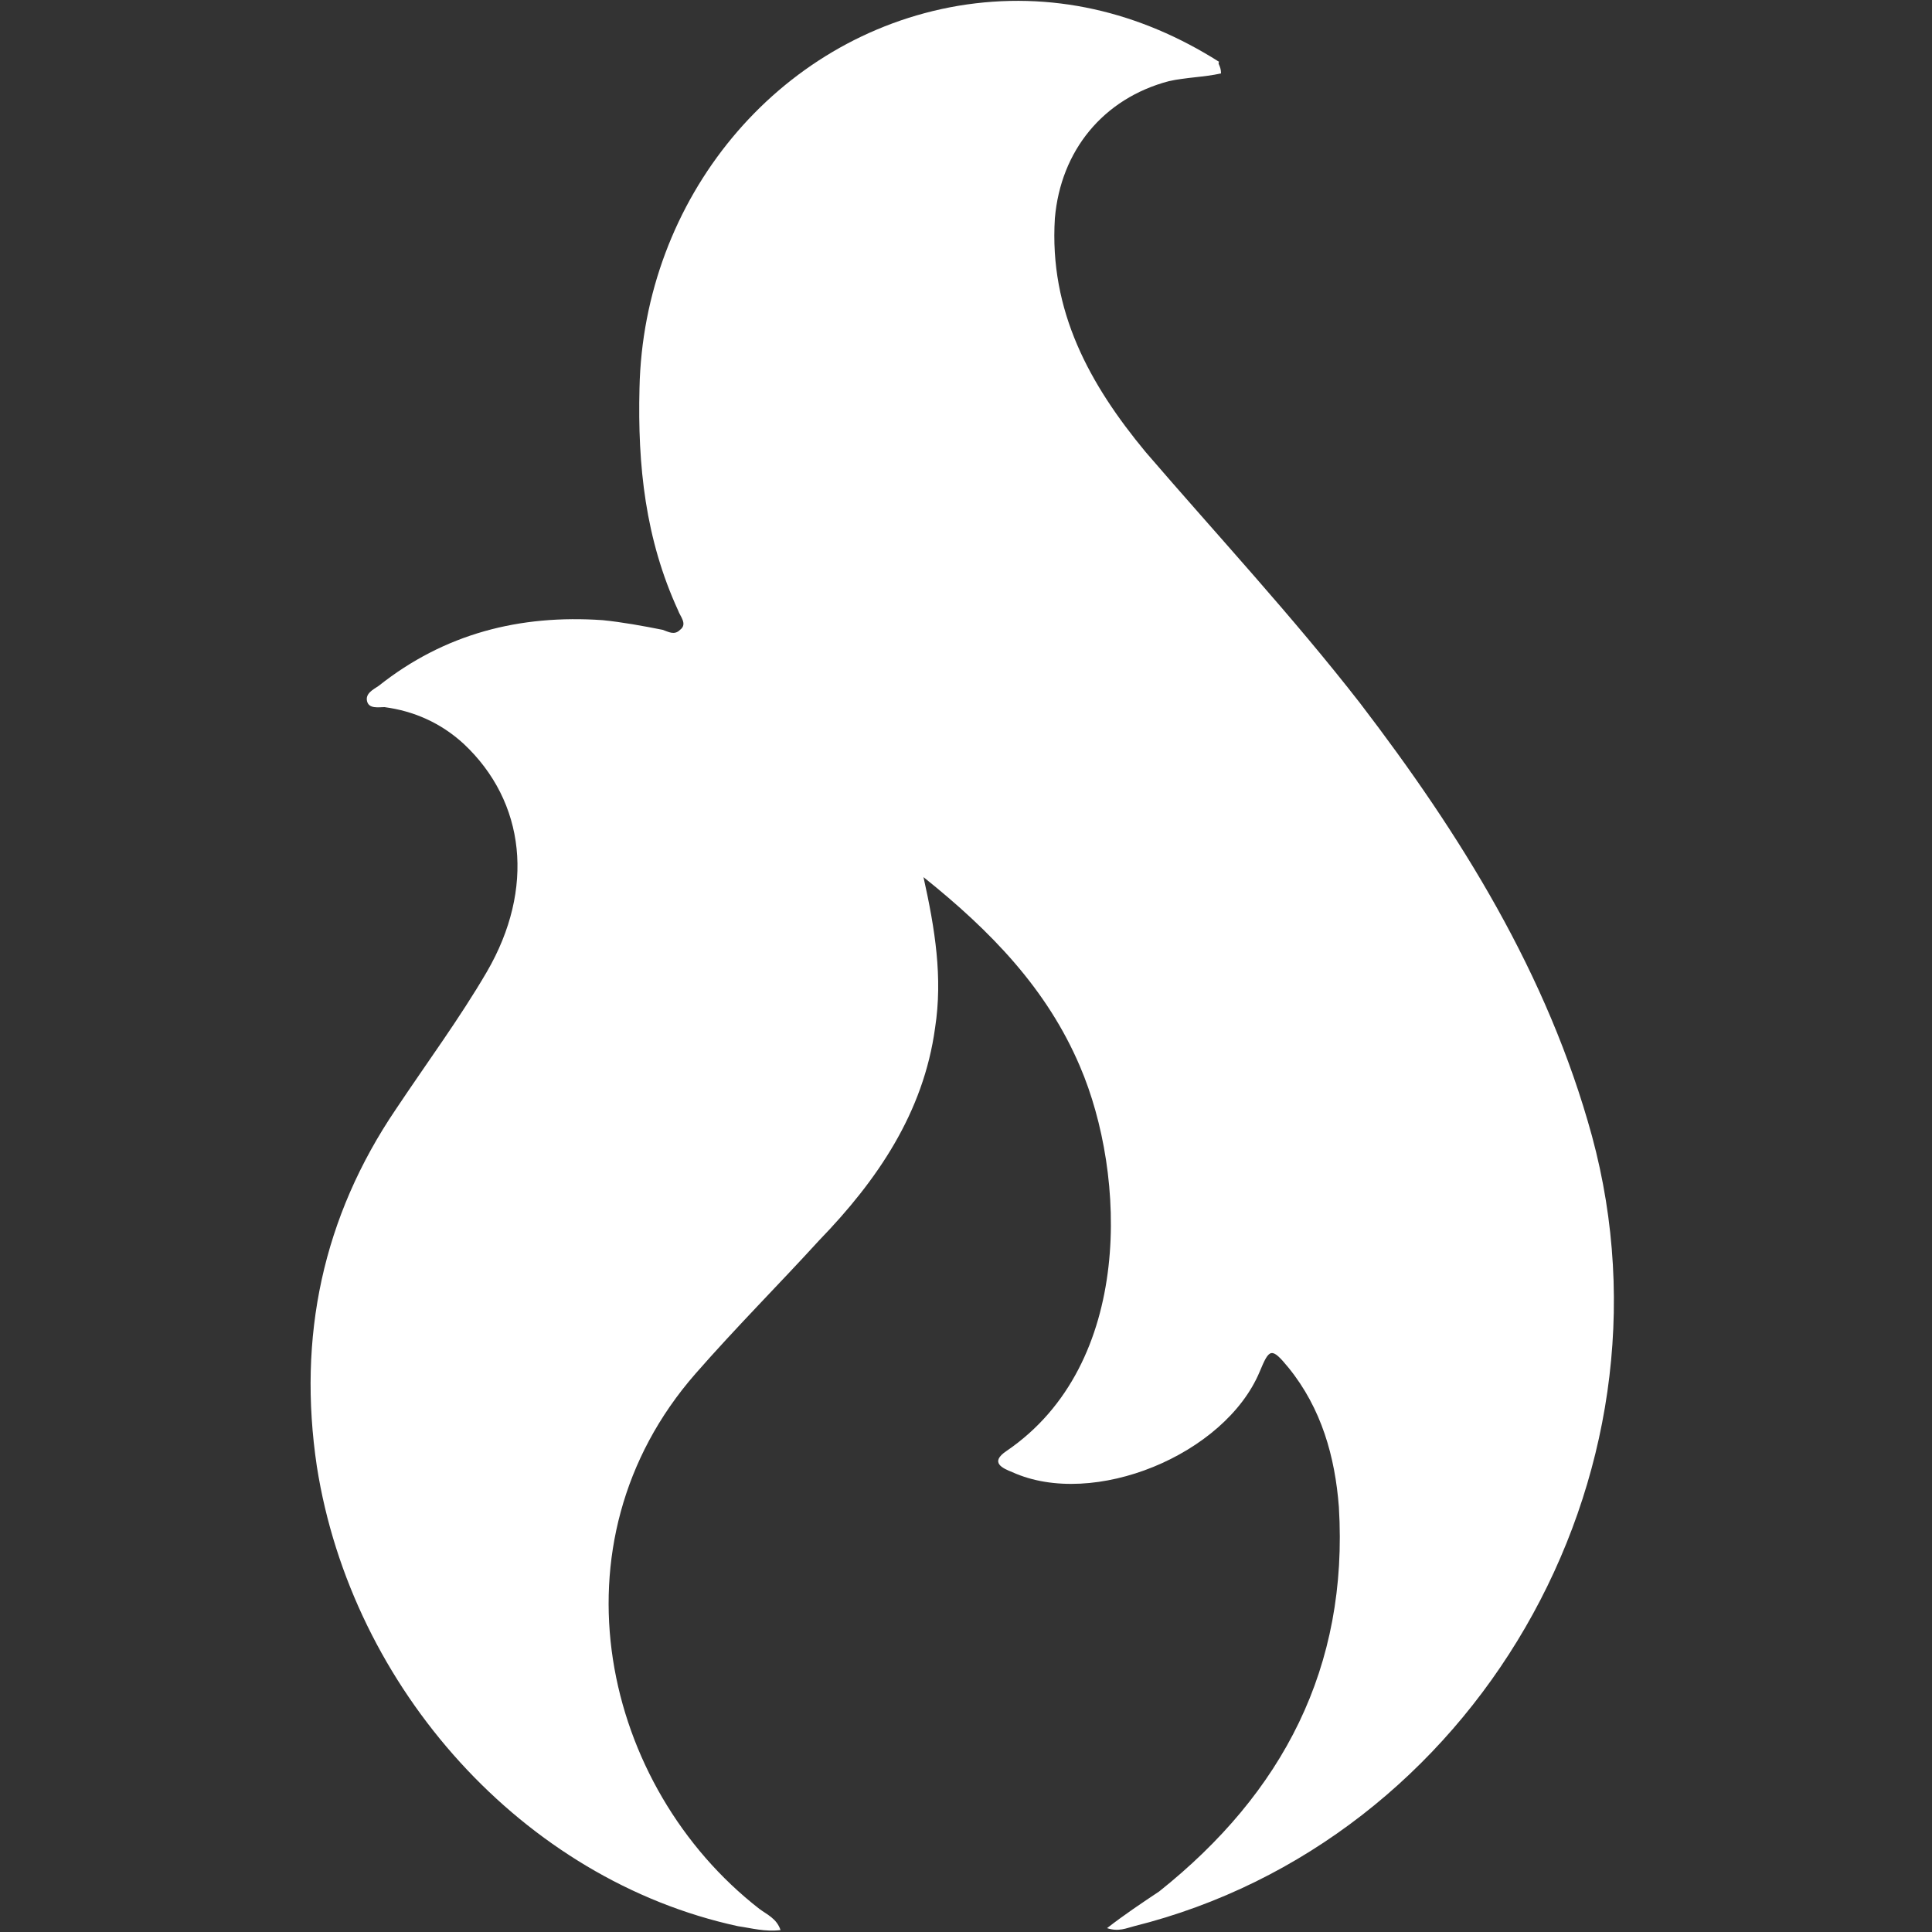 <?xml version="1.0" encoding="utf-8"?>
<!-- Generator: Adobe Illustrator 22.0.0, SVG Export Plug-In . SVG Version: 6.00 Build 0)  -->
<svg version="1.1" id="Layer_1" xmlns="http://www.w3.org/2000/svg" xmlns:xlink="http://www.w3.org/1999/xlink" x="0px" y="0px"
	 viewBox="0 0 100 100" style="enable-background:new 0 0 100 100;" xml:space="preserve">
<rect x="0" y="0" width="100" height="100" fill="#333333" stroke="none"/>
<style type="text/css">
	.st0{fill:#FFFFFF;}
</style>
<g id="CRUDYE.tif">
	<g>
		<path class="st0" d="M63.2,3.8C62.3,4,61.4,4,60.5,4.2c-3.4,0.9-5.6,3.6-5.9,7.1c-0.3,4.8,1.8,8.6,4.7,12.1
			c3.7,4.3,7.6,8.5,11.1,13c5.2,6.8,9.7,14,12,22.4c4.8,17.7-6.1,36.5-23.7,40.9c-0.4,0.1-0.8,0.3-1.4,0.1c0.9-0.7,1.8-1.3,2.7-1.9
			c6.4-5.1,9.8-11.6,9.3-19.9c-0.2-2.6-0.9-5.1-2.6-7.2c-0.9-1.1-1-1-1.5,0.2c-1.8,4.3-8.6,7.1-12.8,5.2c-0.5-0.2-1.2-0.5-0.3-1.1
			c6.6-4.5,6.2-14.3,3.8-19.9c-1.7-4-4.6-7-8.1-9.8c0.6,2.7,1,5.2,0.6,7.8c-0.6,4.4-3,7.9-6,11c-2.1,2.3-4.3,4.5-6.4,6.9
			c-7.7,8.8-4.8,21.4,3.3,27.7c0.4,0.3,0.9,0.5,1.1,1.1c-0.8,0.1-1.5-0.1-2.2-0.2c-11.1-2.4-20-12.3-21.8-23.8
			c-1-6.7,0.3-12.9,4.1-18.5c1.6-2.4,3.3-4.7,4.7-7.1c2.5-4.3,2-8.8-1.2-11.8c-1.2-1.1-2.6-1.7-4.1-1.9c-0.3,0-0.8,0.1-0.9-0.3
			c-0.1-0.4,0.3-0.6,0.6-0.8c3.4-2.7,7.3-3.7,11.6-3.4c1,0.1,2.1,0.3,3.1,0.5c0.3,0.1,0.6,0.3,0.9,0c0.4-0.3,0-0.7-0.1-1
			c-1.7-3.7-2.1-7.5-2-11.5c0.2-9.8,7.1-18.2,16.5-19.8c4.8-0.8,9.4,0.3,13.5,2.9C63,3.3,63.2,3.4,63.2,3.8z"/>
	</g>
</g>
</svg>
